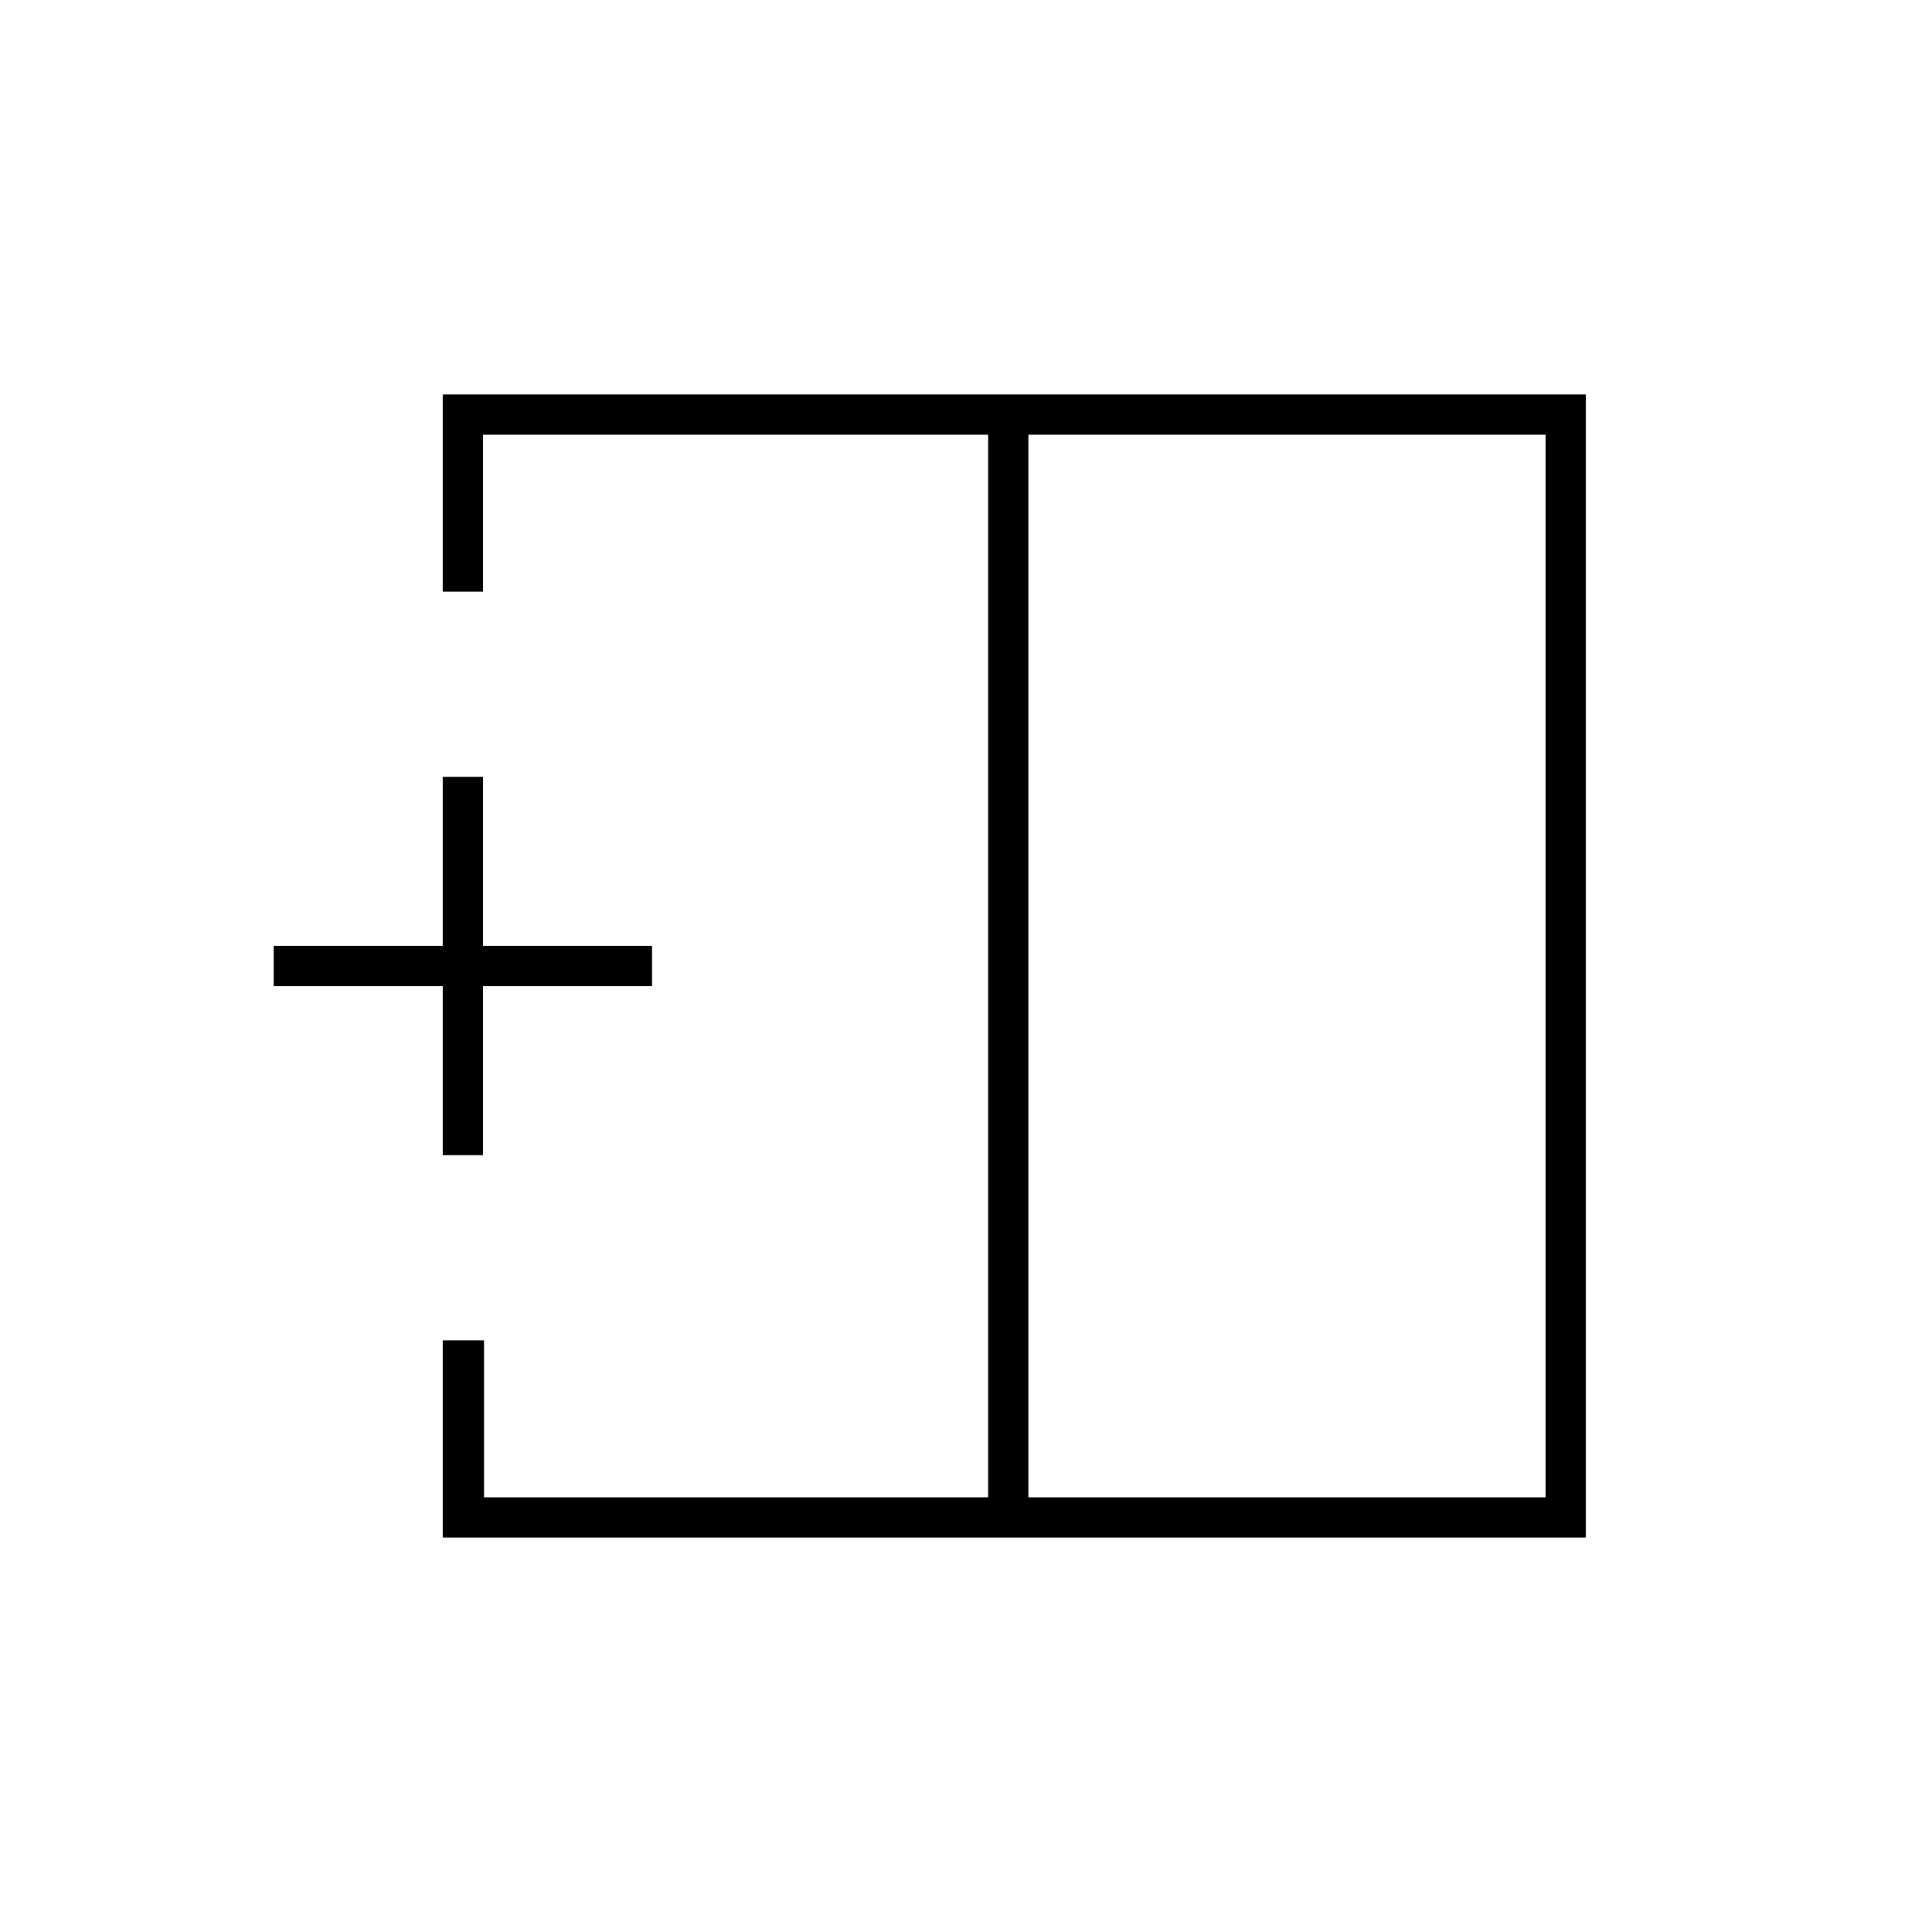 <svg xmlns="http://www.w3.org/2000/svg" height="20" viewBox="0 -960 960 960" width="20"><path d="M768-216v-528H511v528h257Zm-548 20v-98h20.49v78H491v-528H240v78h-20v-98h568v568H220Zm271-284Zm20 0h-20 20Zm0 0Zm-291 94v-84h-84v-20h84v-84h20v84h84v20h-84v84h-20Z"/></svg>